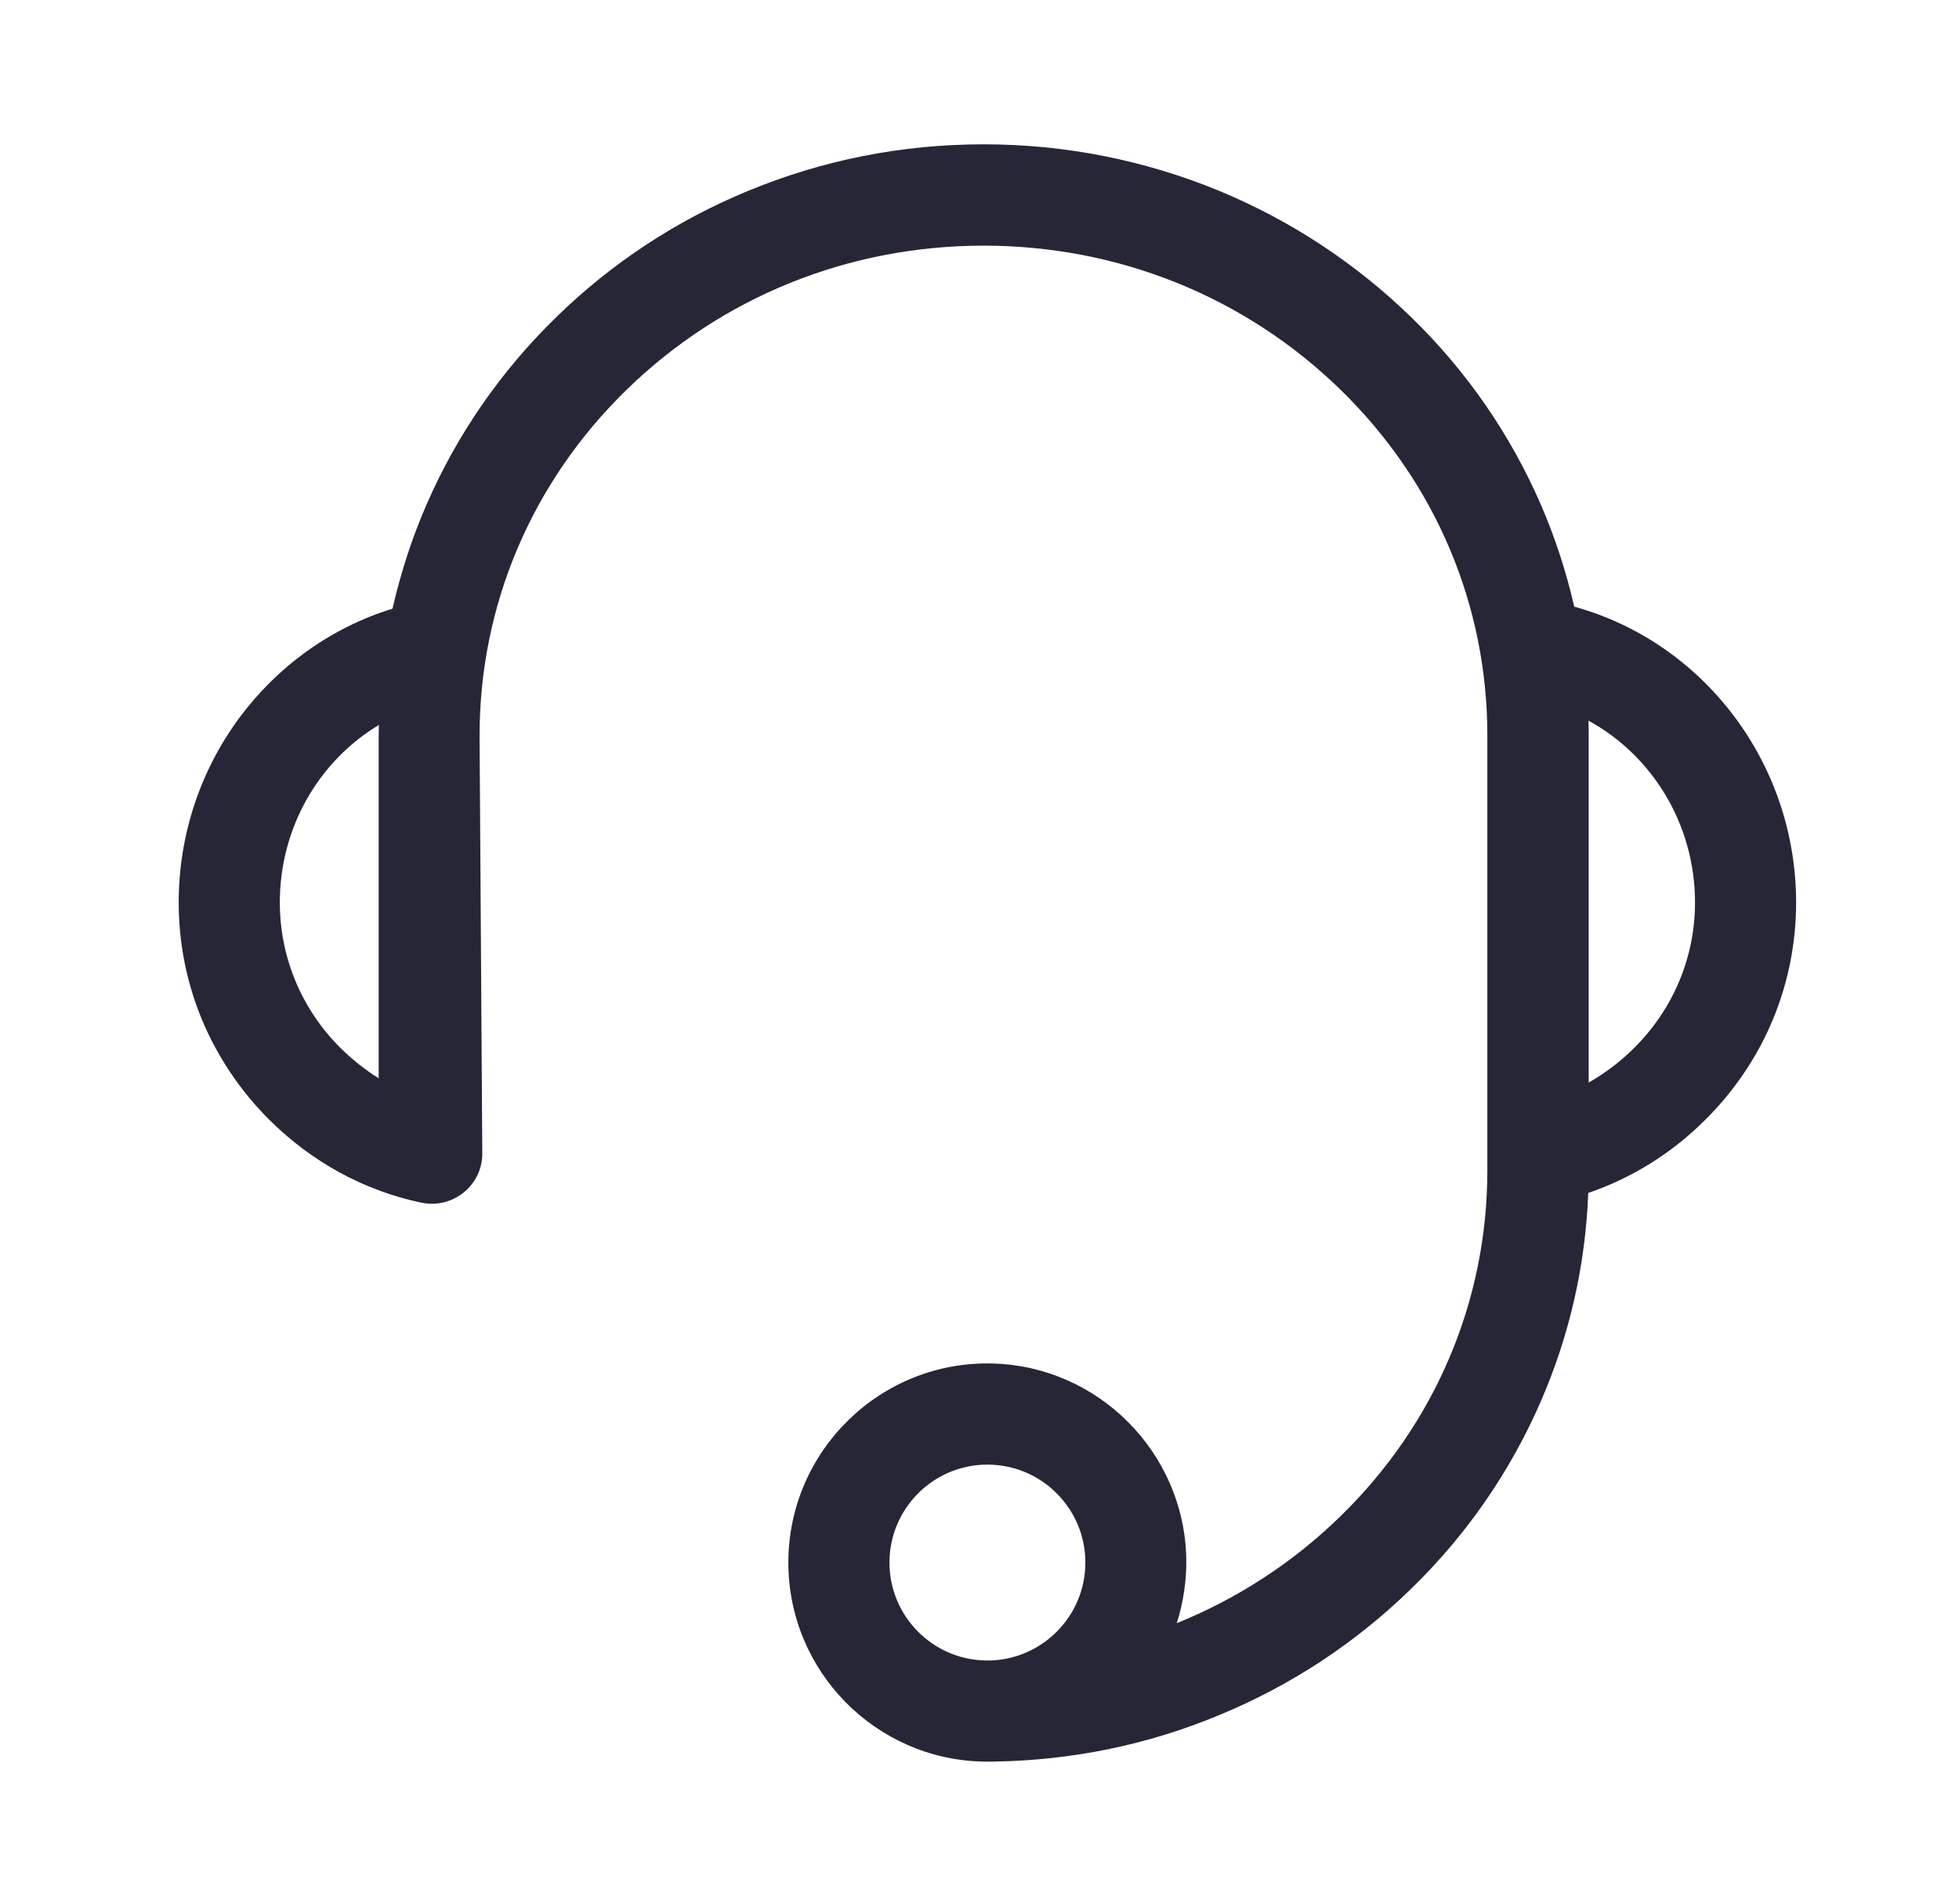 <?xml version="1.0" encoding="utf-8"?>
<!-- Generator: Adobe Illustrator 19.0.0, SVG Export Plug-In . SVG Version: 6.00 Build 0)  -->
<svg version="1.1" id="图层_1" xmlns="http://www.w3.org/2000/svg" xmlns:xlink="http://www.w3.org/1999/xlink" x="0px" y="0px"
	 viewBox="-139 0 866 841.9" style="enable-background:new -139 0 866 841.9;" xml:space="preserve">
<style type="text/css">
	.st0{fill:#272636;}
</style>
<g>
	<path class="st0" d="M556.9,268.2c-3.5-15.4-8.4-30.4-14.7-45c-13.5-31.1-32.8-59.1-57.4-83s-53.2-42.7-85-55.9
		c-32.9-13.5-67.9-20.5-104-20.5c-36,0-70.9,6.9-103.9,20.5c-31.8,13.1-60.4,31.9-85,55.9s-43.9,51.9-57.4,83
		c-6.5,14.9-11.4,30.3-15,45.9C-20.1,285.9-60,337.8-60,399c0,36,14.1,70,39.8,95.8c18.9,18.9,42.2,31.6,67.5,36.9
		c14,2.9,27.1-7.8,26.9-22L73,325.2c0-57.7,23.1-112.1,65-152.9c42.2-41.1,98.2-63.7,157.8-63.7s115.6,22.6,157.7,63.6
		c42,40.9,65,95.2,65,152.9v192.4c0,57.7-23.1,112.1-65,152.9c-21,20.5-45.6,36.4-72.3,47.2c2.9-9.1,4.4-18.8,4.2-28.8
		c-1-46.7-38.9-84.8-85.6-86c-49.6-1.3-90.3,38.7-90.3,88c0,48,38.5,87.1,86.3,88l0,0h1.1h0.6h1.5h0.6h0.3
		c34.6-0.5,68.2-7.3,99.9-20.5c31.8-13.1,60.4-31.9,85-55.9c24.6-23.9,43.9-51.9,57.4-83c12.7-29.3,19.7-60.2,20.9-92
		c19.3-6.6,37.1-17.6,52.1-32.7C640.9,469,655,435,655,398.9C654.9,336.5,613.3,283.7,556.9,268.2L556.9,268.2L556.9,268.2z
		 M11.4,463.2C-5.8,446-15.3,423.1-15.3,399c0-33.5,17.6-62.8,43.8-78.5c0,1.5-0.1,3.1-0.1,4.7v151.5
		C22.3,472.9,16.7,468.4,11.4,463.2L11.4,463.2L11.4,463.2z M298.9,734.1h-2c-23.6-0.3-42.7-19.6-42.7-43.3
		c0-23.9,19.4-43.3,43.3-43.3s43.3,19.4,43.3,43.3C340.8,714.3,322.1,733.3,298.9,734.1L298.9,734.1L298.9,734.1z M583.5,463.2
		c-6.1,6.1-13,11.3-20.2,15.4V325.2c0-2.2,0-4.4-0.1-6.6c27.9,15.2,47.1,45.5,47.1,80.4C610.3,423.1,600.8,445.9,583.5,463.2
		L583.5,463.2L583.5,463.2z"/>
</g>
</svg>
